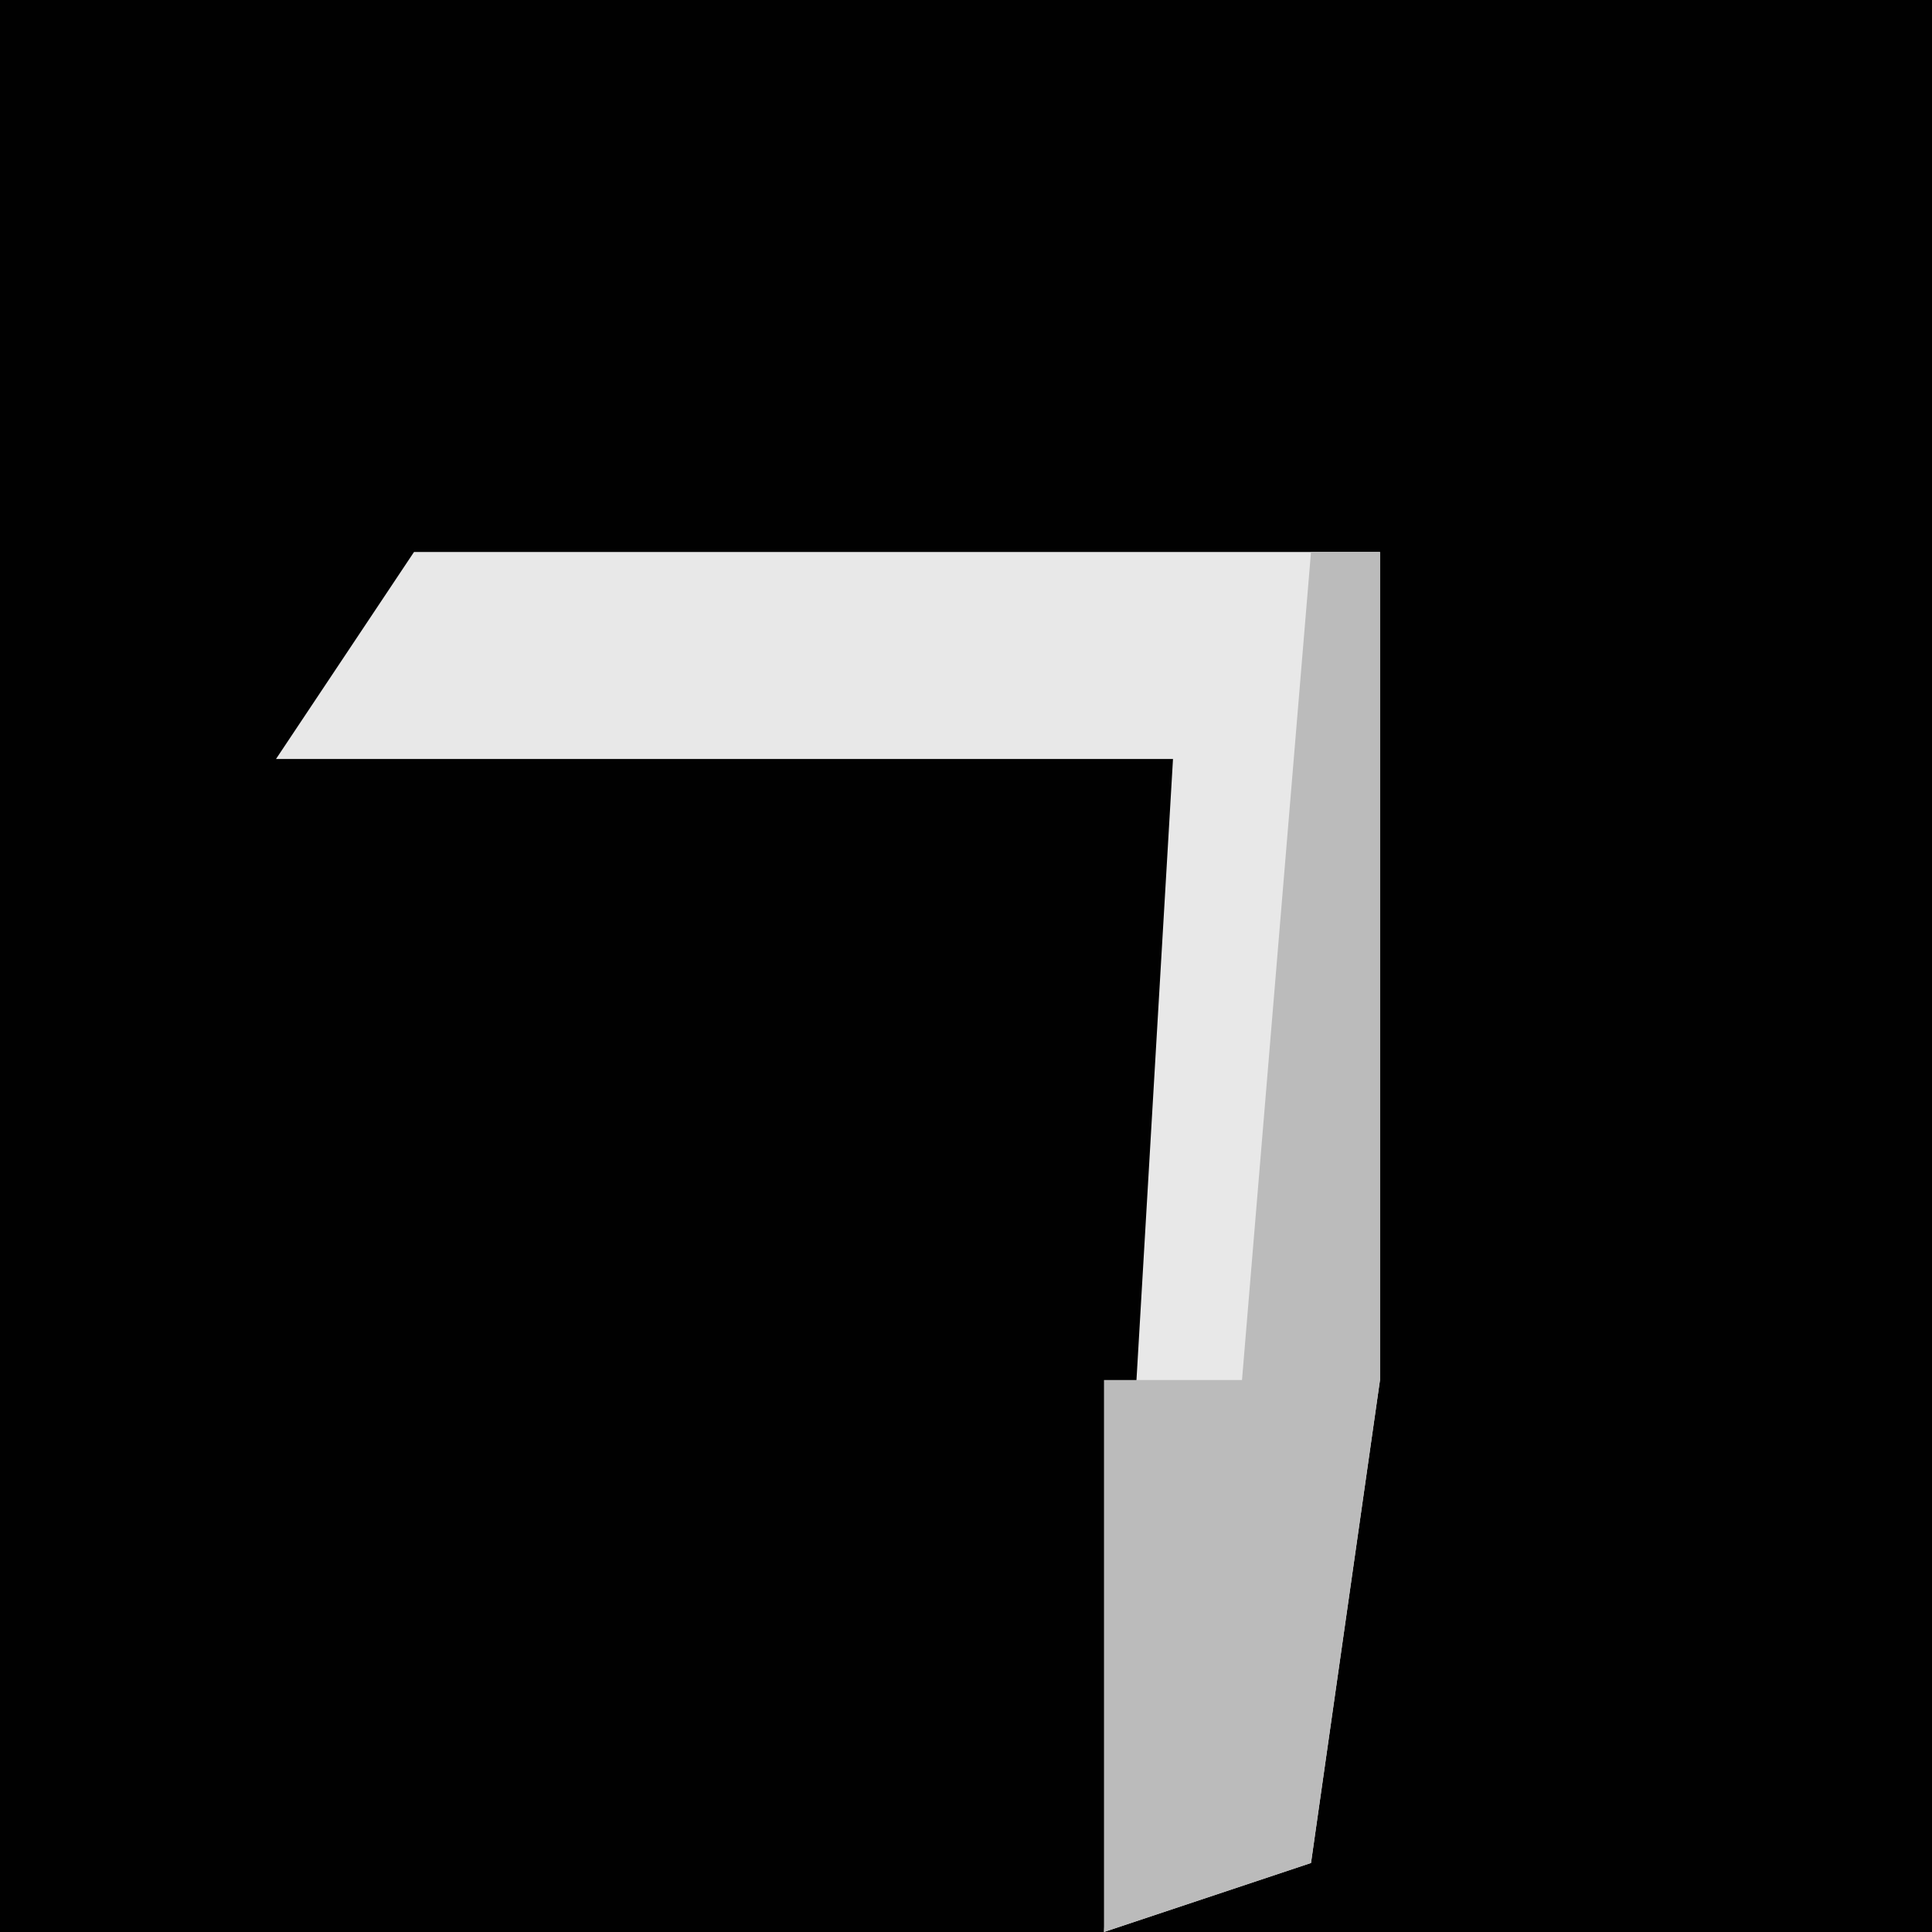 <?xml version="1.0" encoding="UTF-8"?>
<svg version="1.1" xmlns="http://www.w3.org/2000/svg" width="28" height="28">
<path d="M0,0 L28,0 L28,28 L0,28 Z " fill="#010101" transform="translate(0,0)"/>
<path d="M0,0 L14,0 L14,12 L13,19 L10,20 L11,3 L-2,3 Z " fill="#E8E8E8" transform="translate(6,8)"/>
<path d="M0,0 L1,0 L1,12 L0,19 L-3,20 L-3,12 L-1,12 Z " fill="#BBBBBB" transform="translate(19,8)"/>
</svg>
